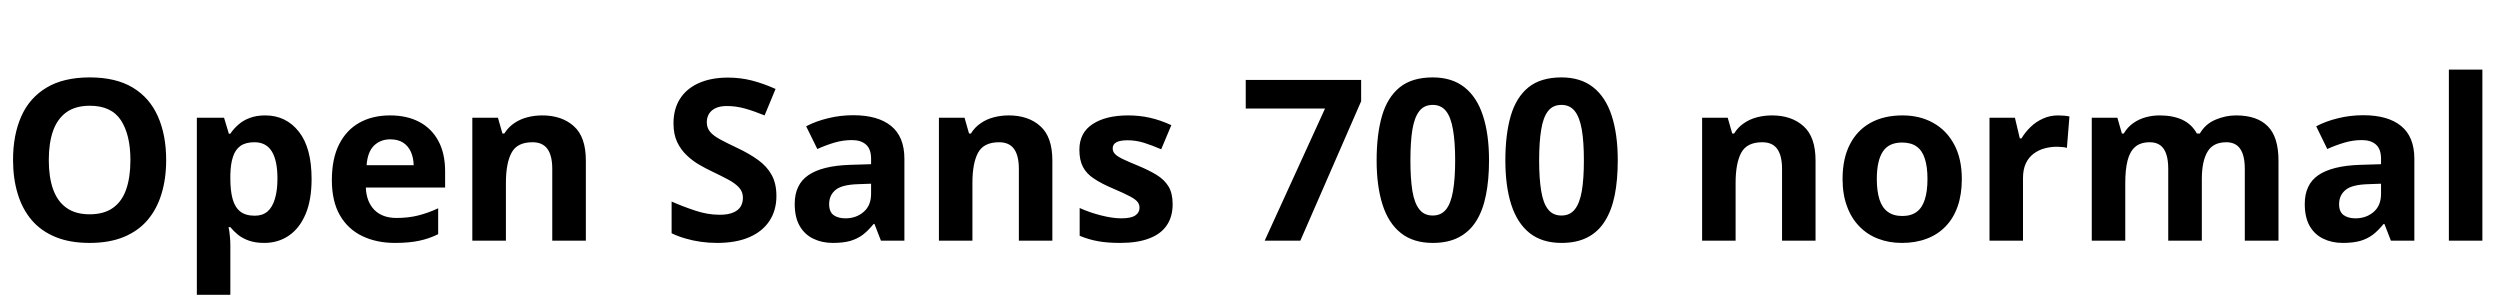 <svg xmlns="http://www.w3.org/2000/svg" xmlns:xlink="http://www.w3.org/1999/xlink" width="266.449" height="32.684"><path fill="black" d="M17.71 17.06L17.71 17.06Q17.71 19.04 17.21 20.67Q16.72 22.29 15.72 23.46Q14.72 24.63 13.18 25.26Q11.65 25.89 9.55 25.89L9.55 25.89Q7.45 25.89 5.92 25.26Q4.38 24.63 3.38 23.46Q2.38 22.29 1.89 20.66Q1.39 19.03 1.39 17.04L1.39 17.04Q1.39 14.38 2.27 12.40Q3.14 10.43 4.96 9.34Q6.77 8.25 9.57 8.25L9.57 8.25Q12.36 8.25 14.16 9.34Q15.96 10.43 16.83 12.41Q17.71 14.39 17.71 17.06ZM5.20 17.06L5.20 17.06Q5.20 18.86 5.65 20.15Q6.11 21.45 7.07 22.14Q8.03 22.84 9.55 22.84L9.55 22.84Q11.10 22.84 12.06 22.14Q13.02 21.45 13.46 20.15Q13.90 18.86 13.90 17.06L13.90 17.06Q13.90 14.37 12.89 12.82Q11.88 11.27 9.57 11.27L9.57 11.27Q8.04 11.27 7.07 11.97Q6.11 12.67 5.65 13.96Q5.20 15.26 5.20 17.06ZM28.27 12.30L28.27 12.30Q30.48 12.30 31.85 14.03Q33.21 15.75 33.21 19.08L33.21 19.08Q33.21 21.30 32.57 22.82Q31.92 24.34 30.79 25.11Q29.65 25.89 28.17 25.89L28.17 25.89Q27.22 25.89 26.54 25.65Q25.86 25.41 25.38 25.03Q24.90 24.64 24.55 24.21L24.55 24.21L24.36 24.21Q24.46 24.68 24.50 25.17Q24.55 25.66 24.55 26.13L24.55 26.13L24.55 31.42L20.98 31.42L20.98 12.55L23.88 12.55L24.39 14.25L24.55 14.25Q24.90 13.72 25.41 13.28Q25.91 12.83 26.62 12.57Q27.33 12.30 28.27 12.30ZM27.12 15.16L27.12 15.16Q26.18 15.16 25.63 15.55Q25.08 15.94 24.83 16.71Q24.57 17.48 24.55 18.67L24.55 18.67L24.55 19.05Q24.55 20.32 24.79 21.20Q25.03 22.08 25.60 22.54Q26.17 22.99 27.16 22.99L27.16 22.99Q27.98 22.99 28.51 22.54Q29.04 22.08 29.30 21.19Q29.57 20.31 29.57 19.03L29.57 19.03Q29.57 17.11 28.97 16.14Q28.37 15.16 27.12 15.16ZM41.57 12.30L41.57 12.30Q43.38 12.30 44.70 13.00Q46.01 13.70 46.72 15.02Q47.44 16.35 47.44 18.26L47.44 18.26L47.44 19.99L38.99 19.99Q39.05 21.50 39.90 22.37Q40.75 23.23 42.26 23.23L42.26 23.23Q43.51 23.23 44.55 22.97Q45.60 22.71 46.70 22.20L46.70 22.20L46.70 24.96Q45.73 25.44 44.67 25.66Q43.61 25.89 42.09 25.89L42.09 25.89Q40.13 25.89 38.61 25.16Q37.09 24.43 36.23 22.95Q35.37 21.46 35.37 19.20L35.37 19.20Q35.37 16.90 36.15 15.37Q36.93 13.84 38.32 13.07Q39.71 12.30 41.57 12.30ZM41.59 14.85L41.59 14.85Q40.55 14.85 39.86 15.52Q39.18 16.18 39.07 17.61L39.07 17.61L44.09 17.61Q44.07 16.82 43.80 16.20Q43.52 15.57 42.98 15.21Q42.43 14.85 41.59 14.85ZM57.79 12.30L57.79 12.30Q59.88 12.30 61.16 13.45Q62.44 14.59 62.44 17.11L62.44 17.11L62.44 25.65L58.86 25.65L58.86 18Q58.86 16.59 58.35 15.88Q57.84 15.16 56.75 15.16L56.75 15.16Q55.11 15.16 54.52 16.28Q53.92 17.39 53.92 19.49L53.92 19.49L53.92 25.65L50.34 25.65L50.34 12.55L53.07 12.55L53.55 14.23L53.75 14.23Q54.18 13.55 54.80 13.13Q55.43 12.70 56.20 12.50Q56.96 12.30 57.79 12.30ZM82.75 20.89L82.75 20.89Q82.75 22.42 82.01 23.54Q81.27 24.67 79.86 25.28Q78.45 25.89 76.43 25.89L76.43 25.89Q75.54 25.89 74.69 25.77Q73.84 25.65 73.06 25.42Q72.28 25.20 71.58 24.86L71.58 24.86L71.58 21.48Q72.80 22.02 74.11 22.45Q75.42 22.89 76.71 22.89L76.71 22.89Q77.60 22.89 78.15 22.65Q78.69 22.42 78.94 22.01Q79.18 21.60 79.18 21.07L79.18 21.07Q79.18 20.43 78.75 19.97Q78.32 19.51 77.56 19.11Q76.80 18.71 75.86 18.26L75.86 18.26Q75.26 17.98 74.55 17.57Q73.85 17.17 73.22 16.58Q72.59 16.00 72.18 15.16Q71.78 14.32 71.78 13.15L71.78 13.15Q71.78 11.61 72.48 10.52Q73.18 9.43 74.49 8.85Q75.80 8.27 77.58 8.27L77.58 8.27Q78.91 8.27 80.13 8.58Q81.34 8.89 82.66 9.48L82.66 9.48L81.49 12.30Q80.31 11.82 79.37 11.56Q78.43 11.30 77.46 11.30L77.46 11.30Q76.78 11.30 76.30 11.51Q75.82 11.73 75.57 12.12Q75.33 12.52 75.33 13.03L75.33 13.03Q75.33 13.64 75.69 14.06Q76.04 14.47 76.76 14.86Q77.48 15.25 78.56 15.76L78.56 15.76Q79.88 16.38 80.81 17.06Q81.74 17.73 82.24 18.64Q82.75 19.55 82.75 20.89ZM90.94 12.28L90.94 12.28Q93.57 12.28 94.98 13.43Q96.39 14.58 96.39 16.92L96.39 16.92L96.39 25.65L93.89 25.65L93.20 23.87L93.11 23.87Q92.54 24.57 91.96 25.02Q91.37 25.46 90.61 25.68Q89.85 25.89 88.76 25.89L88.76 25.89Q87.60 25.89 86.68 25.44Q85.76 25.00 85.23 24.08Q84.70 23.16 84.70 21.74L84.70 21.74Q84.70 19.65 86.17 18.66Q87.63 17.67 90.56 17.57L90.56 17.57L92.84 17.50L92.84 16.92Q92.84 15.89 92.30 15.41Q91.76 14.93 90.80 14.93L90.80 14.93Q89.85 14.93 88.93 15.20Q88.02 15.47 87.11 15.88L87.11 15.88L85.92 13.46Q86.96 12.91 88.26 12.60Q89.55 12.28 90.94 12.28ZM92.84 20.66L92.84 19.58L91.45 19.63Q89.72 19.68 89.04 20.25Q88.37 20.82 88.37 21.76L88.37 21.76Q88.37 22.58 88.85 22.93Q89.33 23.27 90.11 23.27L90.11 23.27Q91.25 23.27 92.04 22.59Q92.84 21.91 92.84 20.66L92.84 20.66ZM107.51 12.30L107.51 12.30Q109.61 12.30 110.88 13.45Q112.16 14.59 112.16 17.11L112.16 17.11L112.16 25.65L108.59 25.65L108.59 18Q108.59 16.59 108.08 15.88Q107.57 15.16 106.48 15.16L106.48 15.16Q104.84 15.16 104.24 16.28Q103.64 17.39 103.64 19.49L103.64 19.49L103.64 25.65L100.07 25.65L100.07 12.55L102.80 12.55L103.28 14.23L103.48 14.23Q103.90 13.55 104.53 13.13Q105.15 12.70 105.92 12.50Q106.69 12.30 107.51 12.30ZM124.98 21.76L124.98 21.76Q124.98 23.10 124.35 24.02Q123.73 24.94 122.48 25.41Q121.24 25.89 119.39 25.89L119.39 25.89Q118.02 25.89 117.04 25.71Q116.06 25.54 115.07 25.13L115.07 25.13L115.07 22.17Q116.13 22.65 117.36 22.96Q118.58 23.27 119.51 23.27L119.51 23.27Q120.55 23.27 121.00 22.96Q121.45 22.65 121.45 22.15L121.45 22.15Q121.45 21.82 121.27 21.56Q121.09 21.29 120.49 20.96Q119.89 20.63 118.62 20.09L118.62 20.09Q117.39 19.57 116.60 19.04Q115.80 18.52 115.42 17.79Q115.04 17.07 115.04 15.96L115.04 15.96Q115.04 14.14 116.46 13.22Q117.87 12.30 120.23 12.30L120.23 12.30Q121.45 12.30 122.56 12.55Q123.67 12.80 124.84 13.34L124.84 13.34L123.76 15.91Q122.79 15.49 121.93 15.22Q121.07 14.95 120.18 14.95L120.18 14.95Q119.39 14.95 118.99 15.16Q118.59 15.38 118.59 15.81L118.59 15.81Q118.59 16.13 118.80 16.37Q119.00 16.62 119.60 16.92Q120.19 17.21 121.34 17.68L121.34 17.68Q122.45 18.14 123.27 18.64Q124.09 19.14 124.54 19.87Q124.98 20.60 124.98 21.76ZM138.59 25.65L134.79 25.65L141.22 11.57L132.77 11.57L132.77 8.52L145.07 8.52L145.07 10.79L138.59 25.65ZM158.70 17.09L158.70 17.09Q158.70 19.16 158.37 20.79Q158.05 22.42 157.34 23.55Q156.63 24.69 155.48 25.29Q154.34 25.89 152.70 25.89L152.70 25.89Q150.63 25.89 149.31 24.84Q147.98 23.79 147.35 21.81Q146.72 19.84 146.72 17.09L146.72 17.09Q146.72 14.31 147.30 12.33Q147.88 10.36 149.19 9.30Q150.50 8.25 152.70 8.25L152.70 8.25Q154.75 8.25 156.08 9.30Q157.41 10.35 158.05 12.32Q158.70 14.30 158.70 17.09ZM150.32 17.09L150.32 17.09Q150.32 19.04 150.53 20.35Q150.75 21.66 151.27 22.31Q151.78 22.97 152.70 22.97L152.70 22.97Q153.60 22.97 154.12 22.32Q154.64 21.67 154.86 20.36Q155.09 19.05 155.09 17.09L155.09 17.09Q155.09 15.13 154.86 13.82Q154.64 12.50 154.12 11.84Q153.60 11.18 152.70 11.18L152.70 11.18Q151.78 11.18 151.27 11.84Q150.75 12.50 150.53 13.82Q150.32 15.13 150.32 17.09ZM172.42 17.09L172.42 17.09Q172.42 19.16 172.10 20.79Q171.77 22.42 171.06 23.55Q170.36 24.69 169.21 25.29Q168.06 25.89 166.42 25.89L166.42 25.89Q164.36 25.89 163.03 24.84Q161.71 23.79 161.07 21.81Q160.44 19.84 160.44 17.09L160.44 17.09Q160.44 14.31 161.02 12.33Q161.60 10.36 162.91 9.30Q164.23 8.25 166.42 8.25L166.42 8.25Q168.47 8.25 169.80 9.30Q171.13 10.35 171.77 12.32Q172.42 14.30 172.42 17.09ZM164.04 17.09L164.04 17.09Q164.04 19.04 164.26 20.35Q164.47 21.66 164.99 22.31Q165.50 22.97 166.42 22.97L166.42 22.97Q167.32 22.97 167.84 22.32Q168.36 21.67 168.59 20.36Q168.81 19.05 168.81 17.09L168.81 17.09Q168.81 15.13 168.59 13.82Q168.36 12.50 167.84 11.84Q167.32 11.18 166.42 11.18L166.42 11.18Q165.50 11.18 164.99 11.84Q164.47 12.50 164.26 13.82Q164.04 15.13 164.04 17.09ZM188.85 12.30L188.85 12.30Q190.95 12.30 192.22 13.45Q193.50 14.59 193.50 17.11L193.50 17.11L193.50 25.65L189.93 25.65L189.93 18Q189.93 16.59 189.42 15.88Q188.91 15.16 187.82 15.16L187.82 15.16Q186.18 15.16 185.58 16.28Q184.98 17.39 184.98 19.49L184.98 19.49L184.98 25.65L181.41 25.65L181.41 12.55L184.14 12.55L184.62 14.23L184.82 14.23Q185.24 13.55 185.87 13.13Q186.49 12.70 187.26 12.50Q188.03 12.30 188.85 12.30ZM209.09 19.08L209.09 19.08Q209.09 20.72 208.65 21.98Q208.21 23.25 207.37 24.12Q206.53 25.00 205.35 25.44Q204.18 25.89 202.70 25.89L202.70 25.89Q201.32 25.89 200.16 25.44Q199.01 25.00 198.16 24.12Q197.31 23.25 196.85 21.98Q196.38 20.72 196.38 19.08L196.38 19.08Q196.38 16.90 197.16 15.39Q197.93 13.88 199.36 13.09Q200.79 12.30 202.77 12.30L202.77 12.30Q204.61 12.30 206.03 13.09Q207.46 13.88 208.27 15.39Q209.09 16.90 209.09 19.08ZM200.03 19.08L200.03 19.08Q200.03 20.37 200.31 21.25Q200.59 22.13 201.19 22.57Q201.79 23.02 202.75 23.02L202.75 23.02Q203.70 23.02 204.29 22.57Q204.88 22.13 205.15 21.25Q205.43 20.37 205.43 19.08L205.43 19.08Q205.43 17.78 205.15 16.92Q204.88 16.05 204.28 15.62Q203.68 15.19 202.72 15.19L202.72 15.19Q201.30 15.19 200.67 16.16Q200.03 17.13 200.03 19.08ZM219.35 12.30L219.35 12.30Q219.62 12.30 219.98 12.33Q220.34 12.36 220.56 12.41L220.56 12.41L220.29 15.76Q220.11 15.70 219.79 15.67Q219.47 15.64 219.23 15.64L219.23 15.64Q218.54 15.64 217.89 15.82Q217.24 16.00 216.73 16.39Q216.21 16.78 215.91 17.42Q215.61 18.06 215.61 18.98L215.61 18.98L215.61 25.65L212.04 25.65L212.04 12.55L214.75 12.55L215.27 14.75L215.45 14.75Q215.84 14.09 216.42 13.53Q217.00 12.97 217.74 12.64Q218.48 12.30 219.35 12.30ZM238.32 12.30L238.32 12.30Q240.55 12.30 241.69 13.45Q242.84 14.59 242.84 17.11L242.84 17.11L242.84 25.65L239.25 25.65L239.25 18Q239.25 16.59 238.77 15.88Q238.29 15.16 237.28 15.16L237.28 15.16Q235.86 15.16 235.27 16.18Q234.67 17.19 234.67 19.08L234.67 19.08L234.67 25.65L231.09 25.65L231.09 18Q231.09 17.06 230.88 16.43Q230.67 15.80 230.24 15.48Q229.80 15.16 229.13 15.16L229.13 15.16Q228.13 15.16 227.56 15.66Q226.99 16.16 226.75 17.13Q226.51 18.09 226.51 19.49L226.51 19.49L226.51 25.65L222.94 25.65L222.94 12.55L225.67 12.55L226.15 14.23L226.35 14.23Q226.75 13.55 227.35 13.13Q227.95 12.70 228.68 12.50Q229.41 12.30 230.16 12.30L230.16 12.30Q231.60 12.30 232.60 12.77Q233.60 13.24 234.14 14.23L234.14 14.23L234.46 14.23Q235.04 13.22 236.12 12.76Q237.19 12.30 238.32 12.30ZM251.87 12.28L251.87 12.28Q254.51 12.28 255.91 13.43Q257.32 14.58 257.32 16.92L257.32 16.92L257.32 25.65L254.82 25.65L254.13 23.87L254.04 23.87Q253.48 24.57 252.89 25.02Q252.30 25.46 251.54 25.68Q250.78 25.89 249.69 25.89L249.69 25.89Q248.53 25.89 247.61 25.44Q246.69 25.00 246.16 24.08Q245.64 23.16 245.64 21.74L245.64 21.74Q245.64 19.65 247.10 18.66Q248.57 17.67 251.50 17.57L251.50 17.57L253.77 17.50L253.77 16.92Q253.77 15.89 253.23 15.41Q252.69 14.93 251.73 14.93L251.73 14.93Q250.78 14.93 249.87 15.20Q248.95 15.47 248.04 15.88L248.04 15.88L246.86 13.46Q247.90 12.91 249.19 12.60Q250.49 12.28 251.87 12.28ZM253.77 20.66L253.77 19.58L252.39 19.63Q250.65 19.68 249.98 20.25Q249.30 20.82 249.30 21.76L249.30 21.76Q249.30 22.58 249.79 22.93Q250.27 23.27 251.04 23.27L251.04 23.27Q252.19 23.27 252.98 22.59Q253.77 21.91 253.77 20.66L253.77 20.66ZM264.57 7.42L264.57 25.65L261 25.65L261 7.42L264.57 7.42Z"/></svg>